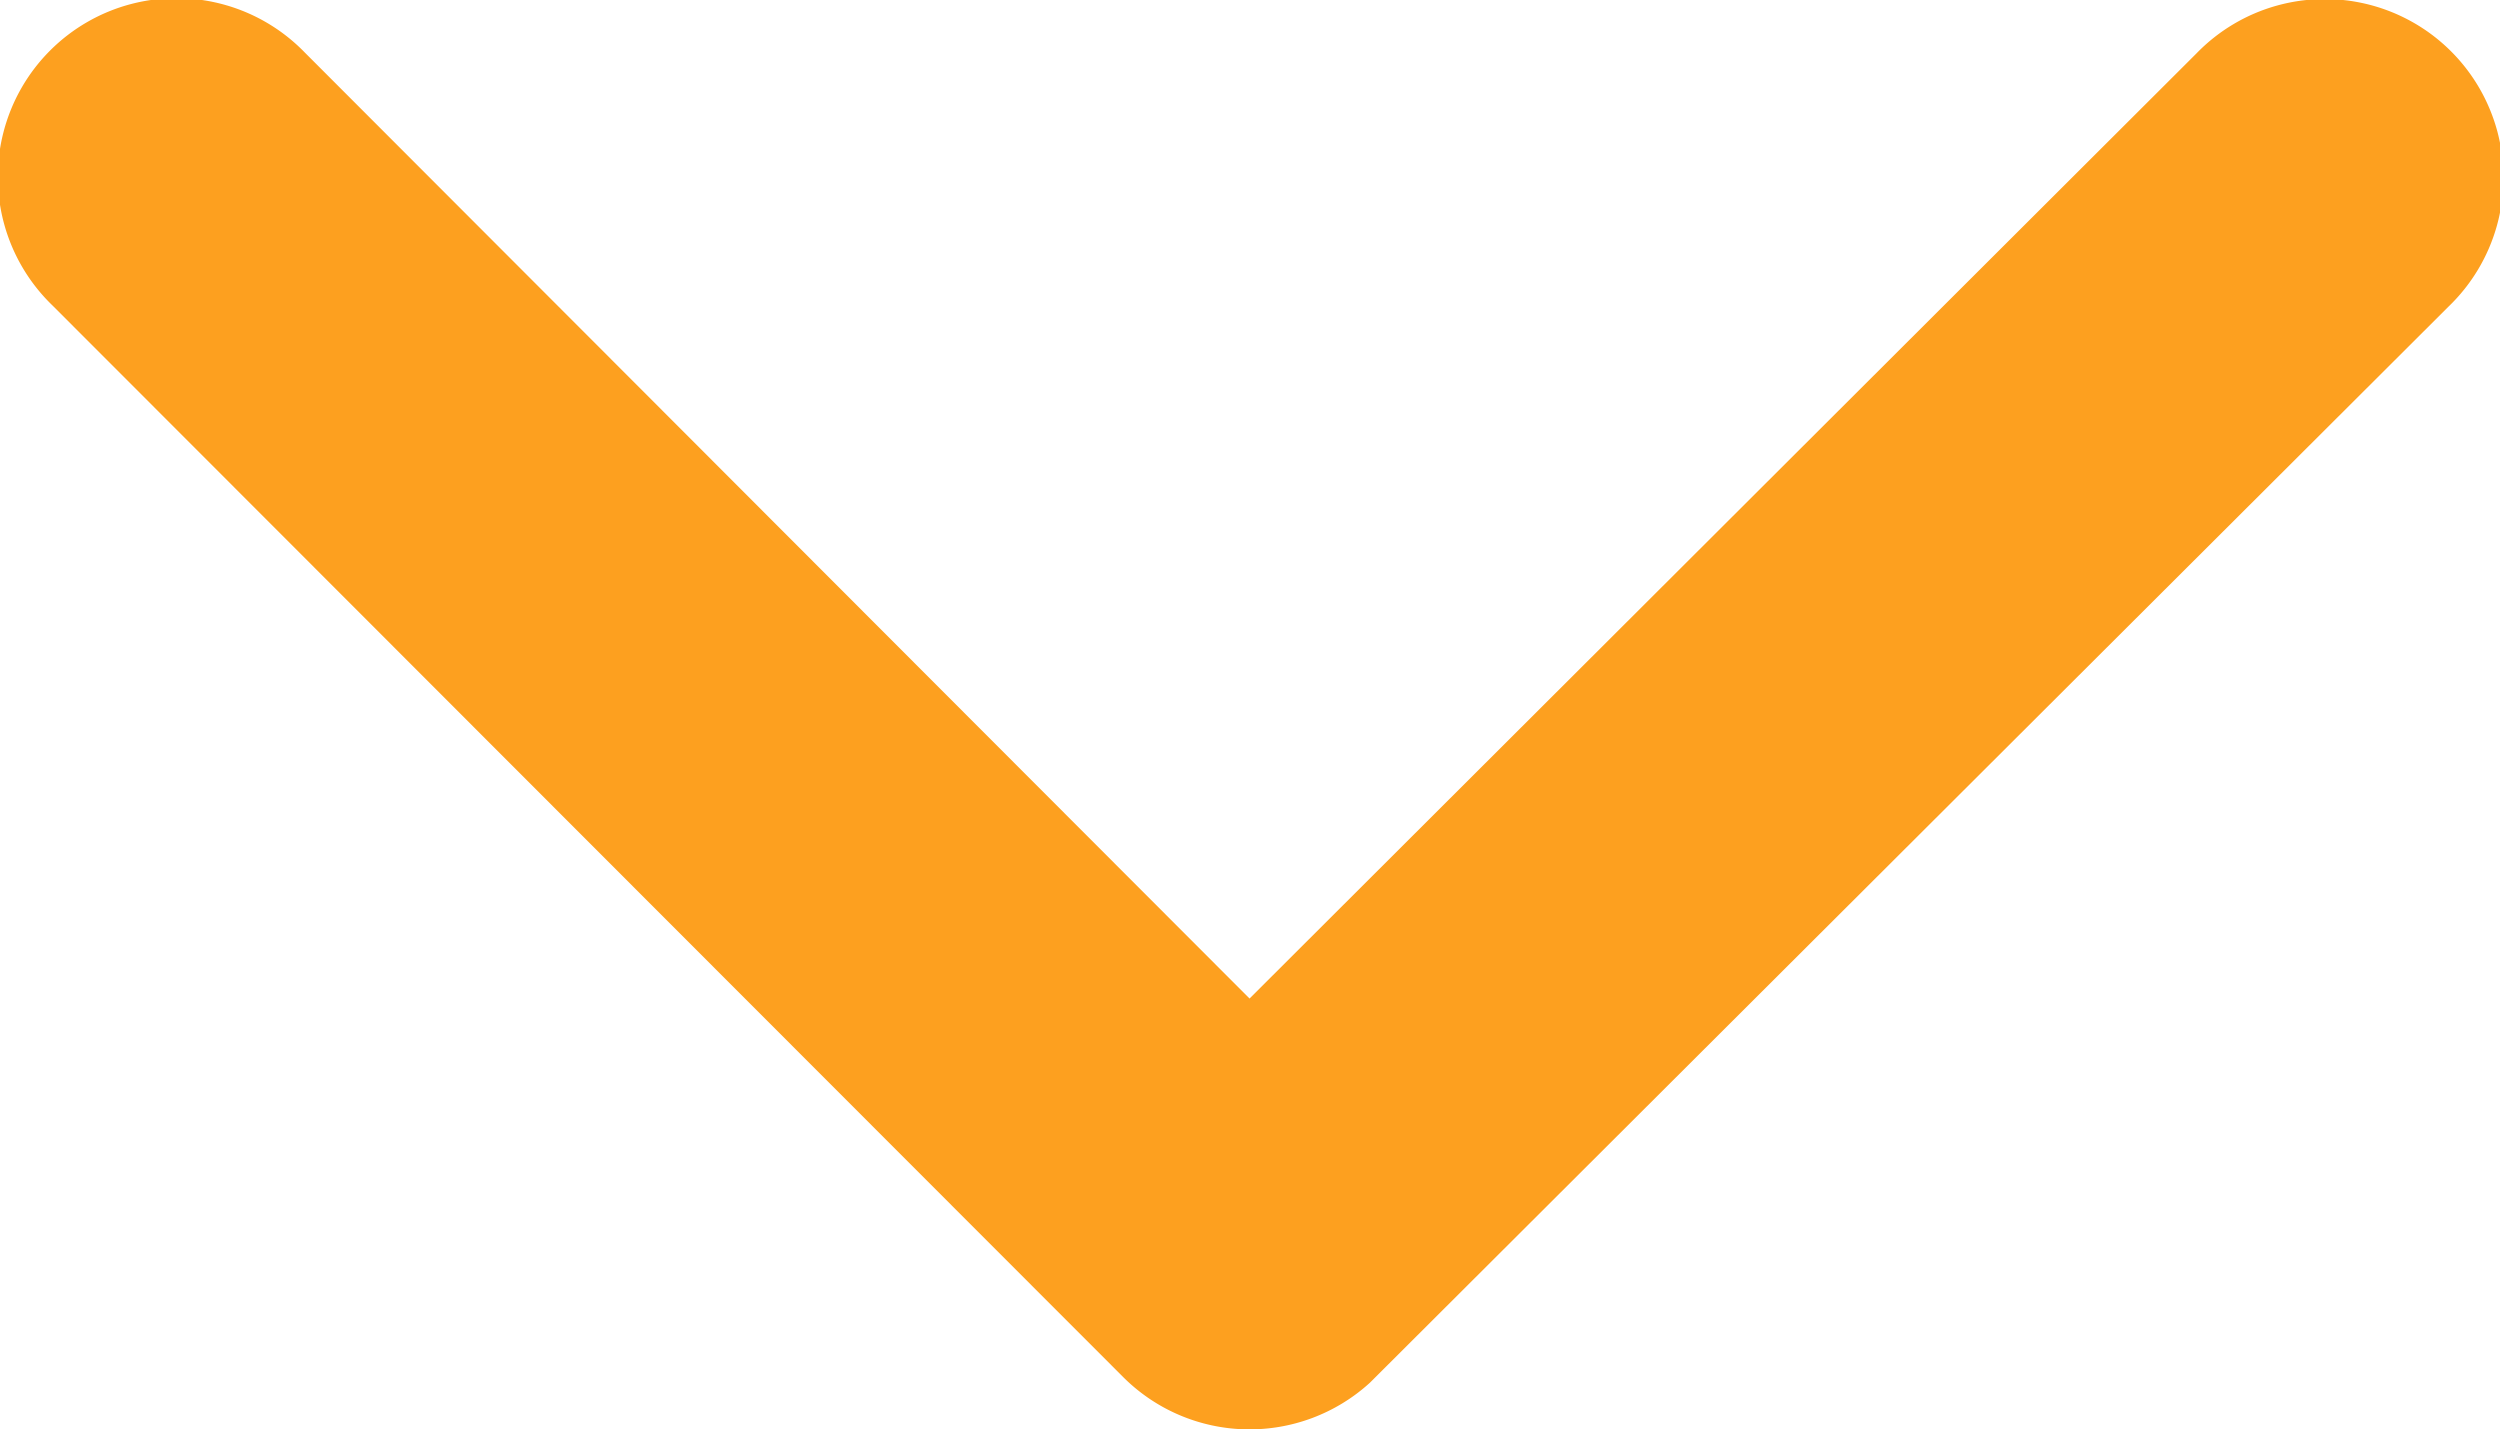 <svg xmlns="http://www.w3.org/2000/svg" width="13.993" height="8" viewBox="0 0 13.993 8">
  <path id="Icon_ionic-ios-arrow-back" data-name="Icon ionic-ios-arrow-back" d="M13.662,13.188,18.957,7.9a1,1,0,1,0-1.416-1.412l-6,5.995a1,1,0,0,0-.029,1.379L17.536,19.9a1,1,0,1,0,1.416-1.412Z" transform="translate(-6.194 19.251) rotate(-90)" fill="#fda01f"/>
</svg>
